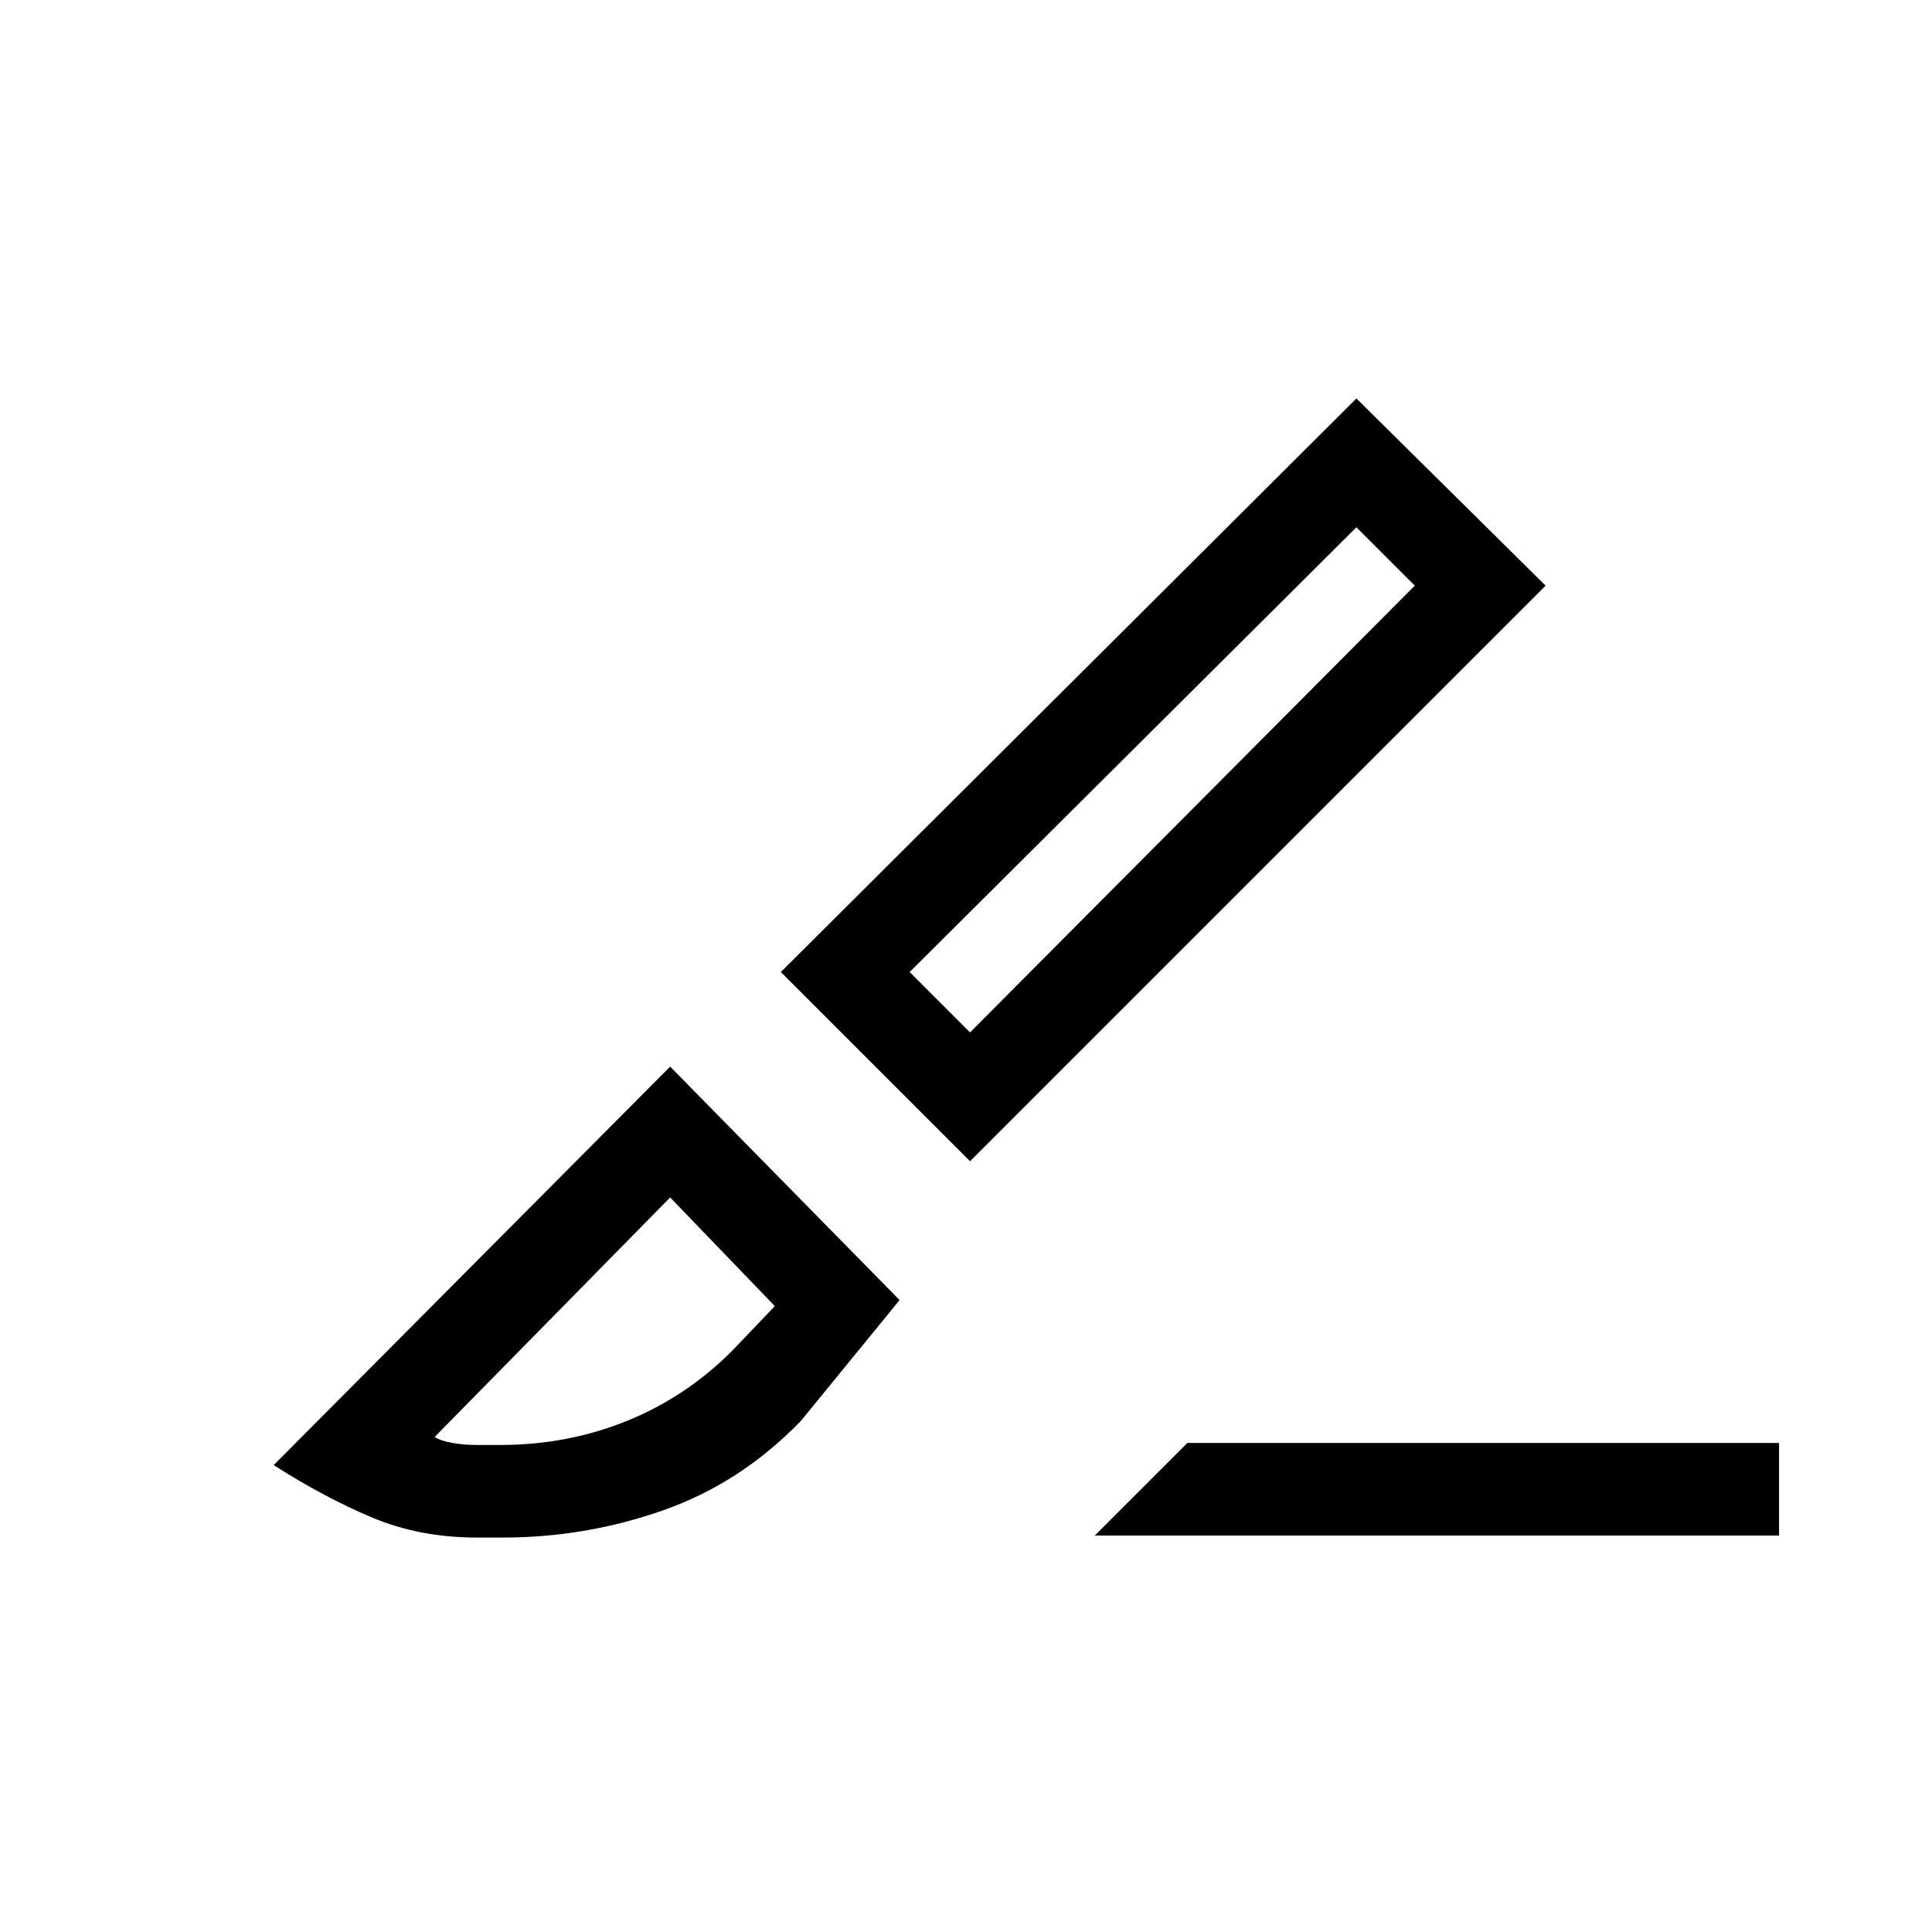 <svg xmlns="http://www.w3.org/2000/svg" height="20" viewBox="0 96 960 960" width="20"><path d="m482 673-94-94 286-285 94 93-286 286Zm0-64 221-222-29-29-222 221 30 30Zm62 250 46-46h294v46H544Zm-307 1q-28.473 0-52.237-10Q161 840 136 824l197-198 114 116-49 60q-30 31-68.569 44.5Q290.863 860 250 860h-13Zm0-46h11.556q33.444 0 62.989-11.977Q341.091 790.045 364 767l21-22-52-54-117 119q3 2 8.885 3 5.884 1 12.115 1Zm466-427-29-29 29 29ZM333 691Z"/></svg>